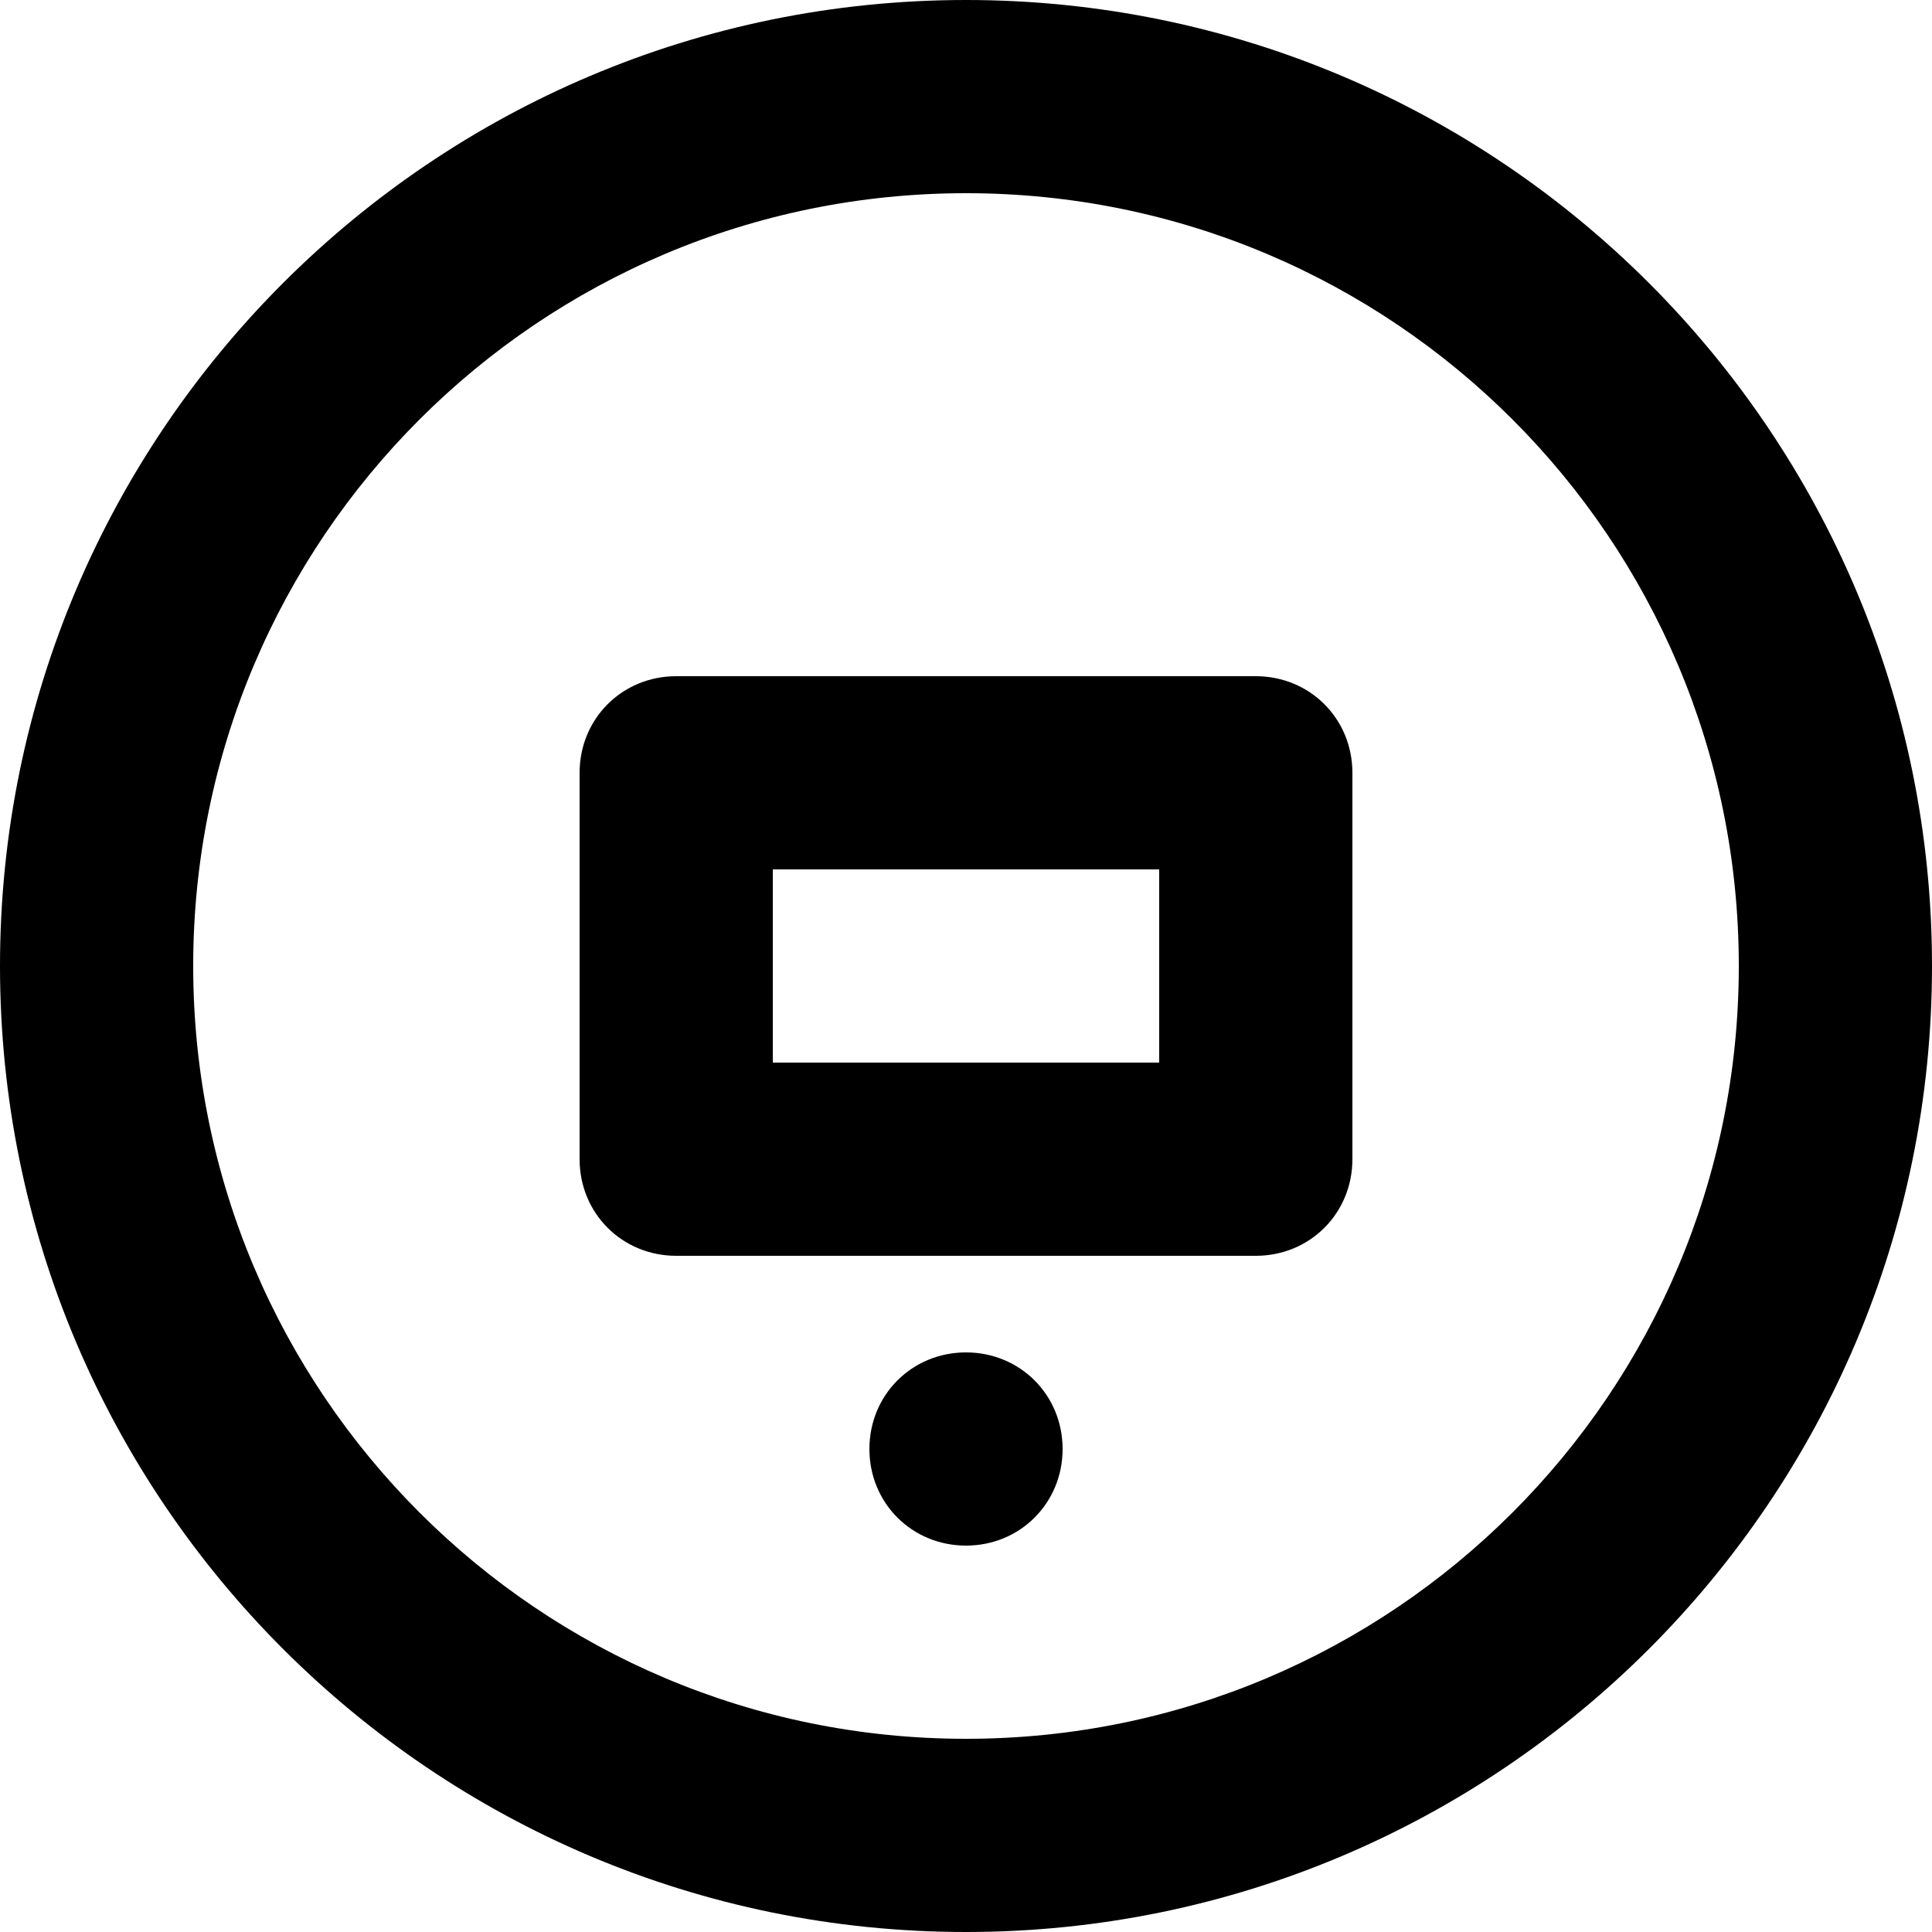 <?xml version="1.0" encoding="UTF-8"?>
<svg width="100" height="100" viewBox="0 0 100 100" xmlns="http://www.w3.org/2000/svg">
    <g fill="currentColor">
        <path d="M50 0C22.4 0 0 22.4 0 50s22.4 50 50 50 50-22.4 50-50S77.6 0 50 0zm0 90c-22.1 0-40-17.9-40-40s17.9-40 40-40 40 17.9 40 40-17.9 40-40 40z"/>
        <path d="M65 35H35c-2.8 0-5 2.2-5 5v20c0 2.8 2.2 5 5 5h30c2.8 0 5-2.2 5-5V40c0-2.8-2.2-5-5-5zm-5 20H40V45h20v10z"/>
        <path d="M50 70c-2.8 0-5 2.2-5 5s2.2 5 5 5 5-2.2 5-5-2.2-5-5-5z"/>
    </g>
</svg>